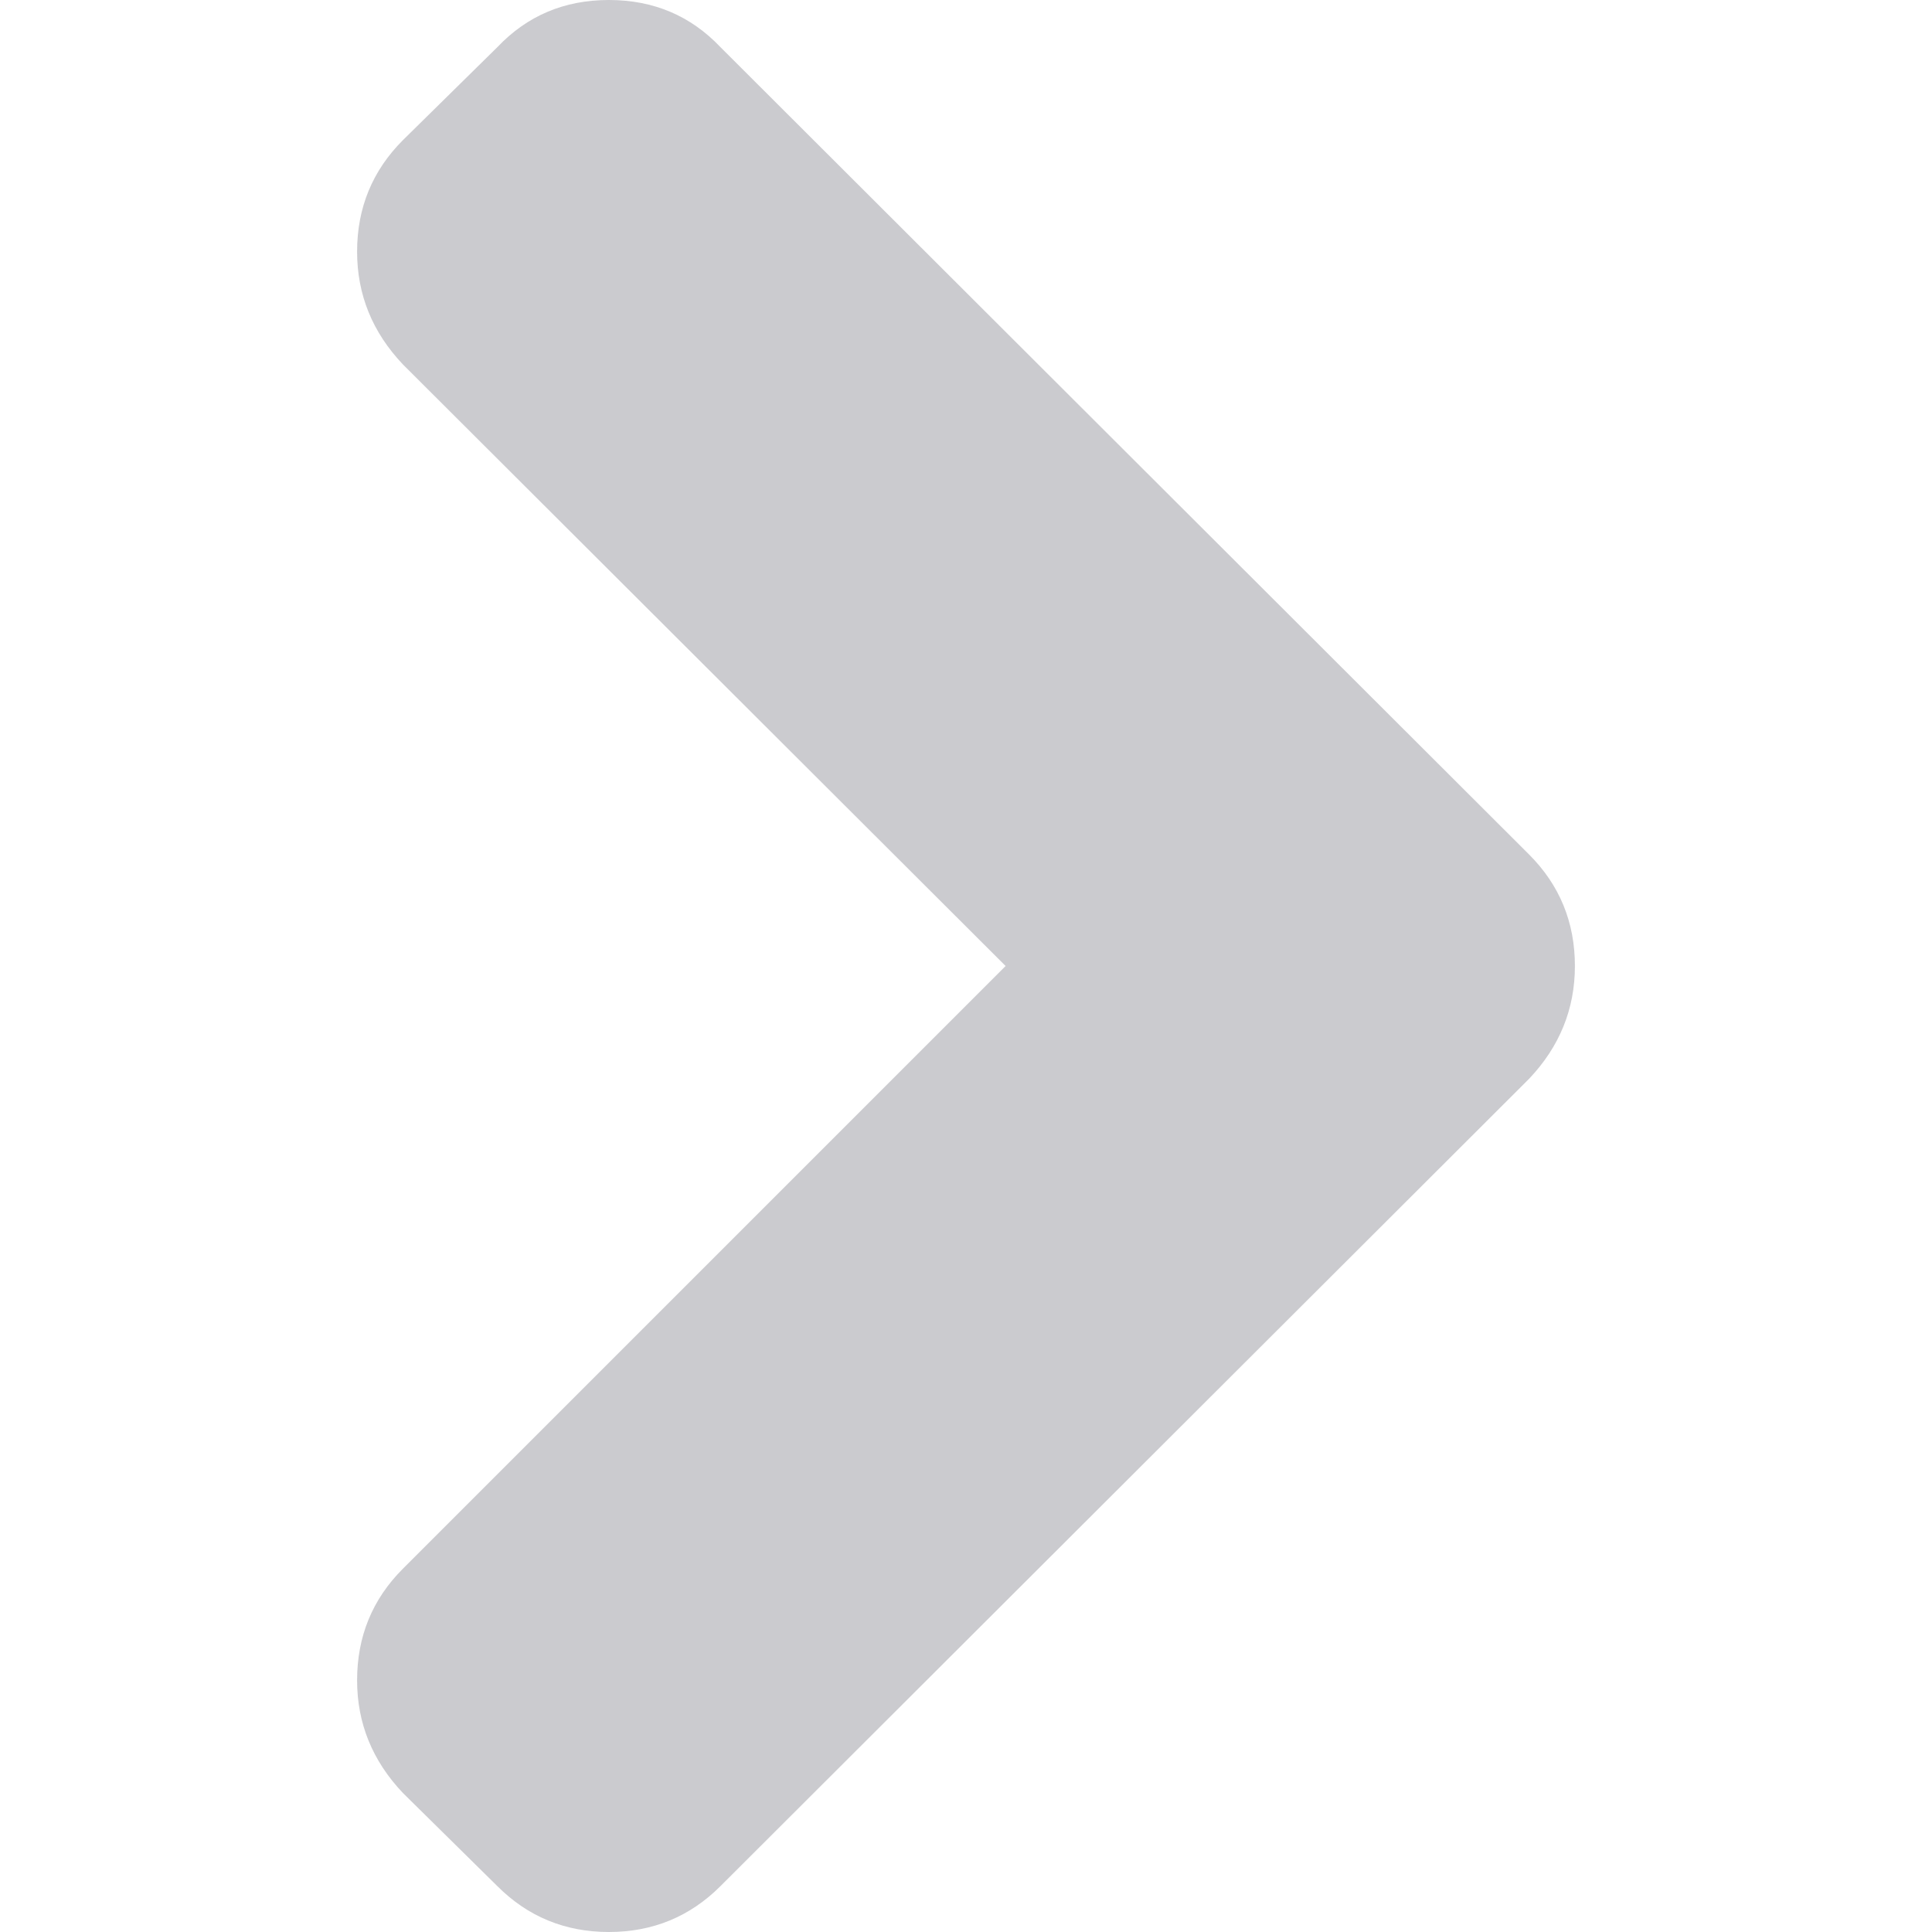 <svg width="12" height="12" viewBox="0 0 12 12" fill="none" xmlns="http://www.w3.org/2000/svg">
<path d="M9.497 5.307L4.475 0.293C4.29 0.098 4.059 0 3.782 0C3.504 0 3.274 0.098 3.089 0.293L2.503 0.87C2.313 1.06 2.218 1.291 2.218 1.563C2.218 1.83 2.313 2.064 2.503 2.264L6.246 6L2.503 9.743C2.313 9.933 2.218 10.164 2.218 10.437C2.218 10.703 2.313 10.937 2.503 11.137L3.089 11.715C3.279 11.905 3.51 12 3.782 12C4.054 12 4.285 11.905 4.475 11.715L9.497 6.701C9.687 6.501 9.782 6.267 9.782 6C9.782 5.728 9.687 5.497 9.497 5.307Z" fill="#CBCBCF"/>
</svg>
